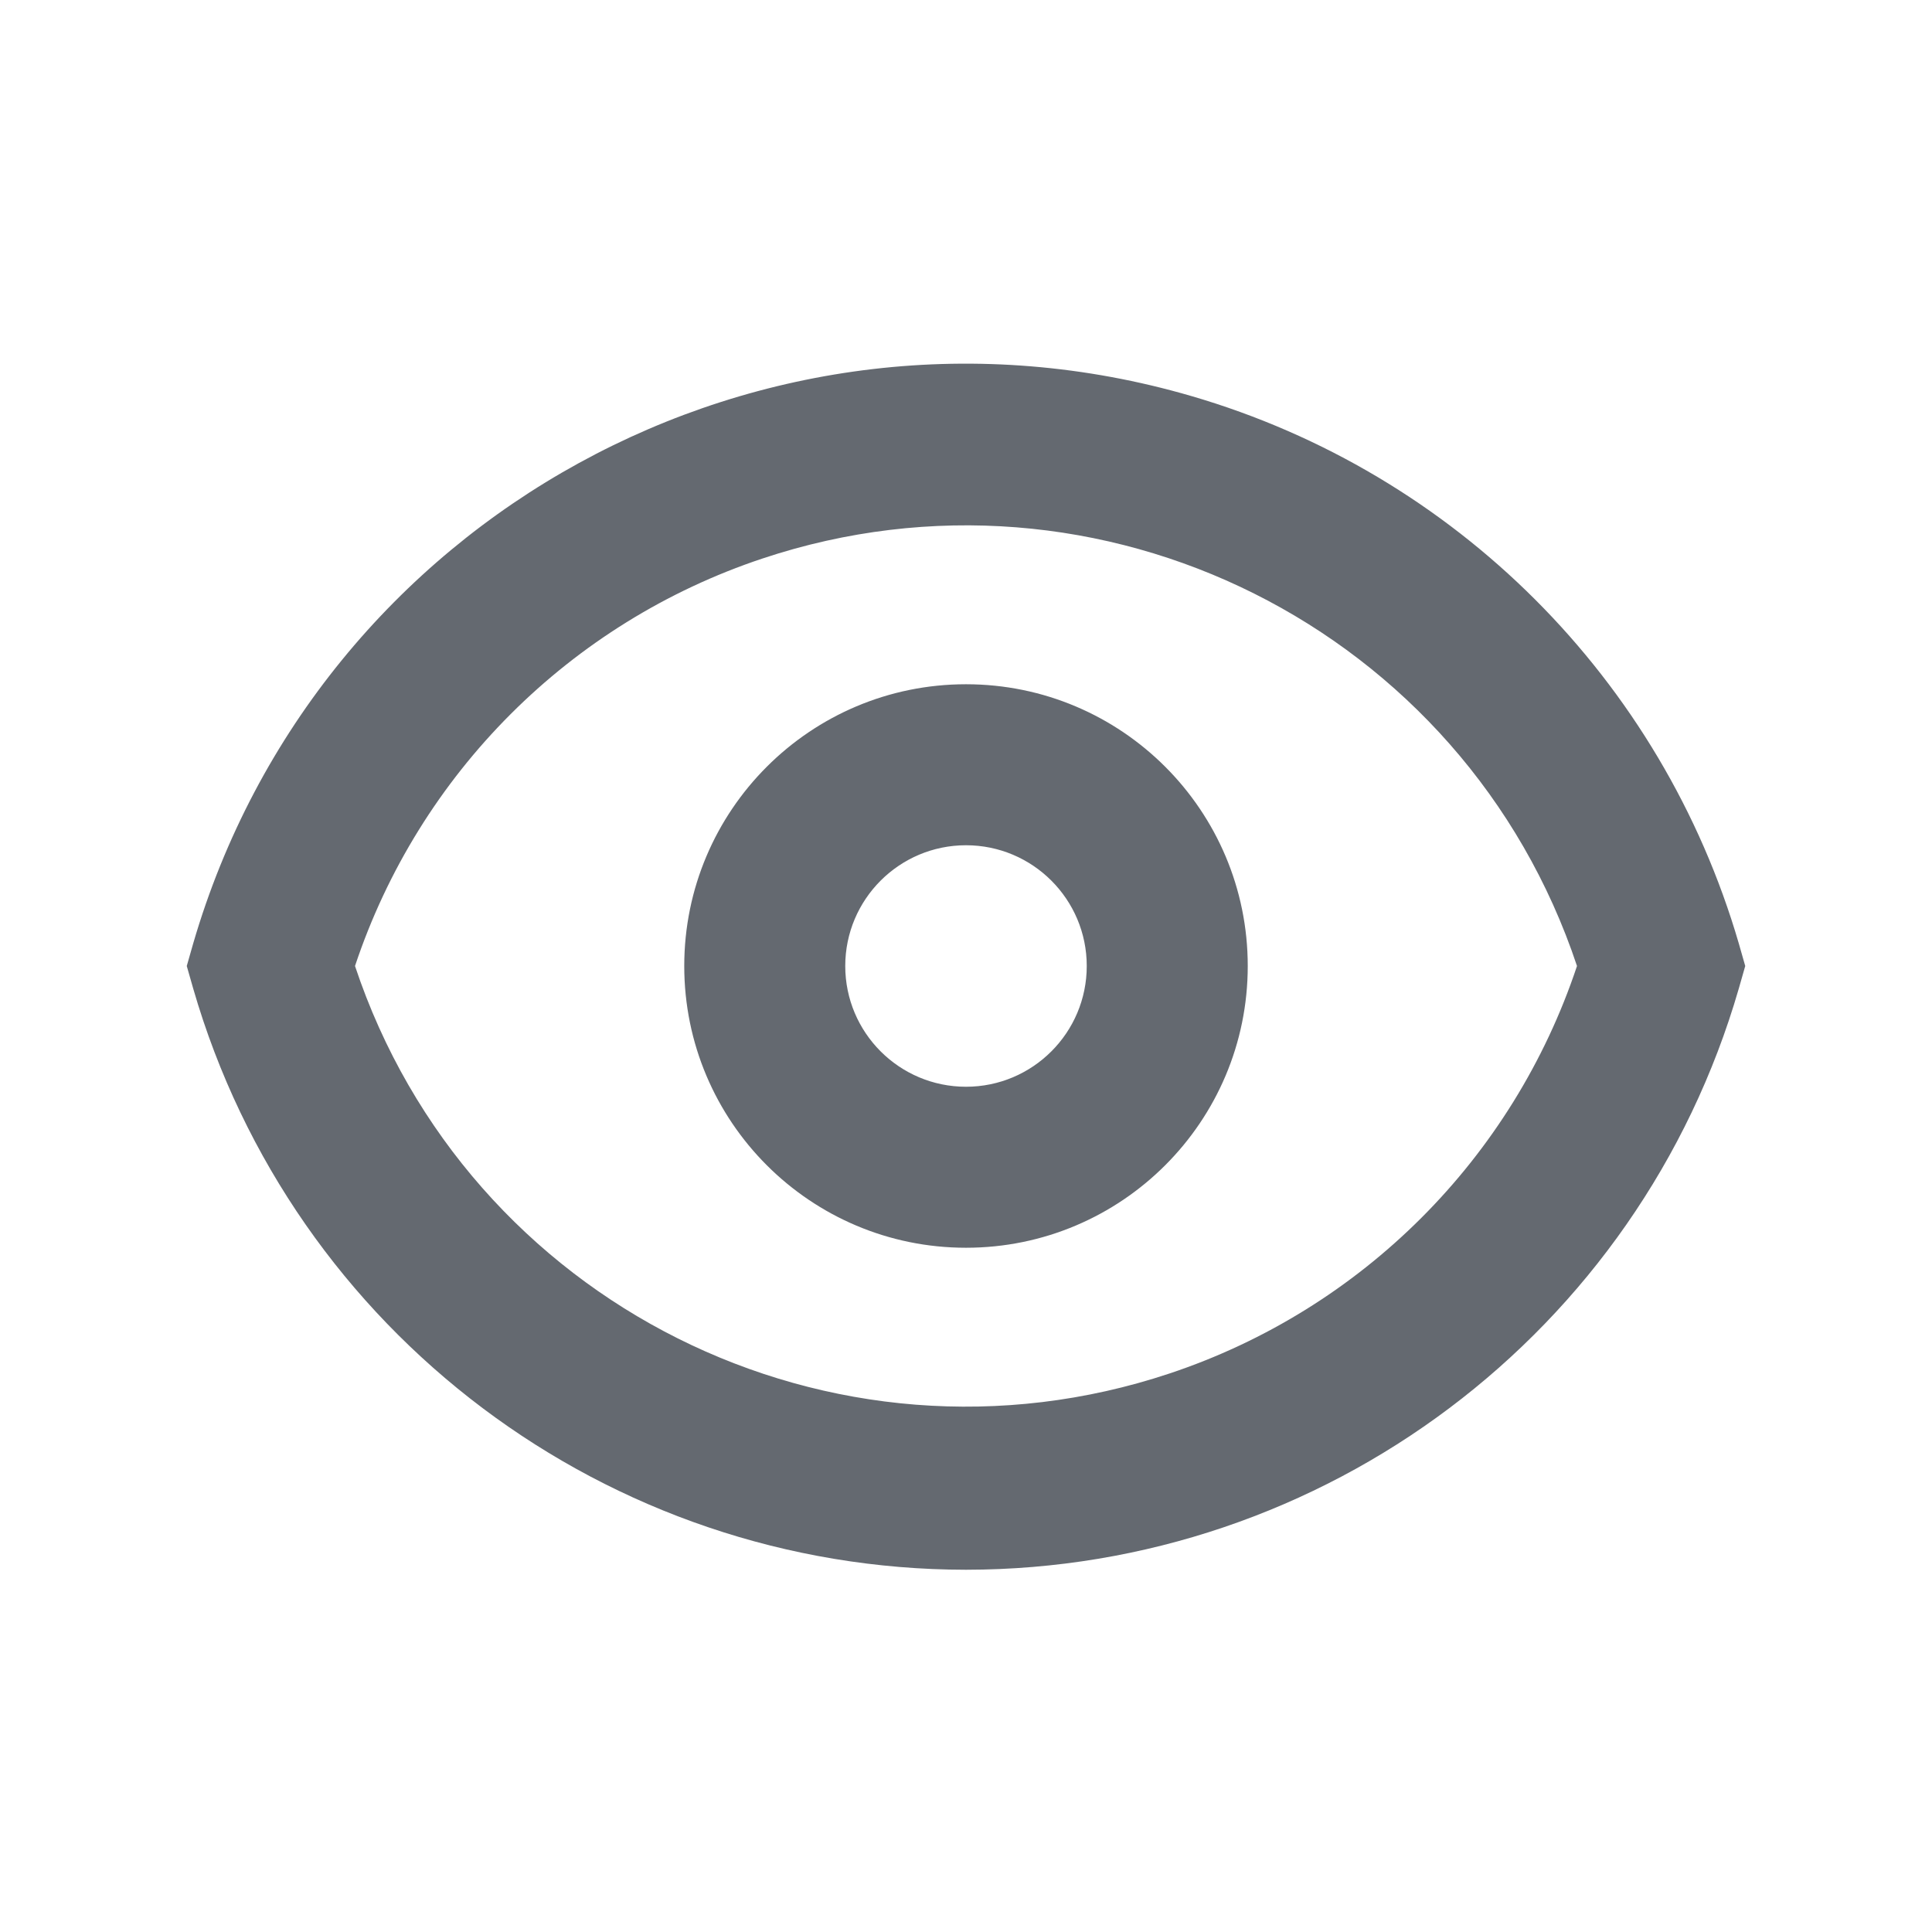 <svg class="icon-preview"
    xmlns="http://www.w3.org/2000/svg" viewBox="0 0 24 24">
    <rect x="0" fill="none" width="24" height="24"></rect>
    <path fill="#646970" d="M12 15.5c-1.933 0-3.5-1.567-3.5-3.5s1.567-3.5 3.5-3.5 3.5 1.567 3.5 3.5S13.933 15.5 12 15.5zM12 10.5c-0.828 0-1.5 0.672-1.5 1.5s0.672 1.5 1.5 1.5 1.5-0.672 1.5-1.5S12.828 10.5 12 10.5zM12 19.5c-4.45-0.003-8.363-2.945-9.6-7.22L2.32 12l0.08-0.28c1.546-5.302 7.098-8.346 12.4-6.8 3.279 0.956 5.844 3.521 6.8 6.8L21.68 12l-0.08 0.28C20.363 16.555 16.45 19.497 12 19.5zM4.41 12c1.396 4.192 5.926 6.458 10.118 5.062 2.39-0.796 4.266-2.672 5.062-5.062 -1.396-4.192-5.926-6.458-10.118-5.062C7.082 7.734 5.206 9.61 4.41 12z"></path>
</svg>